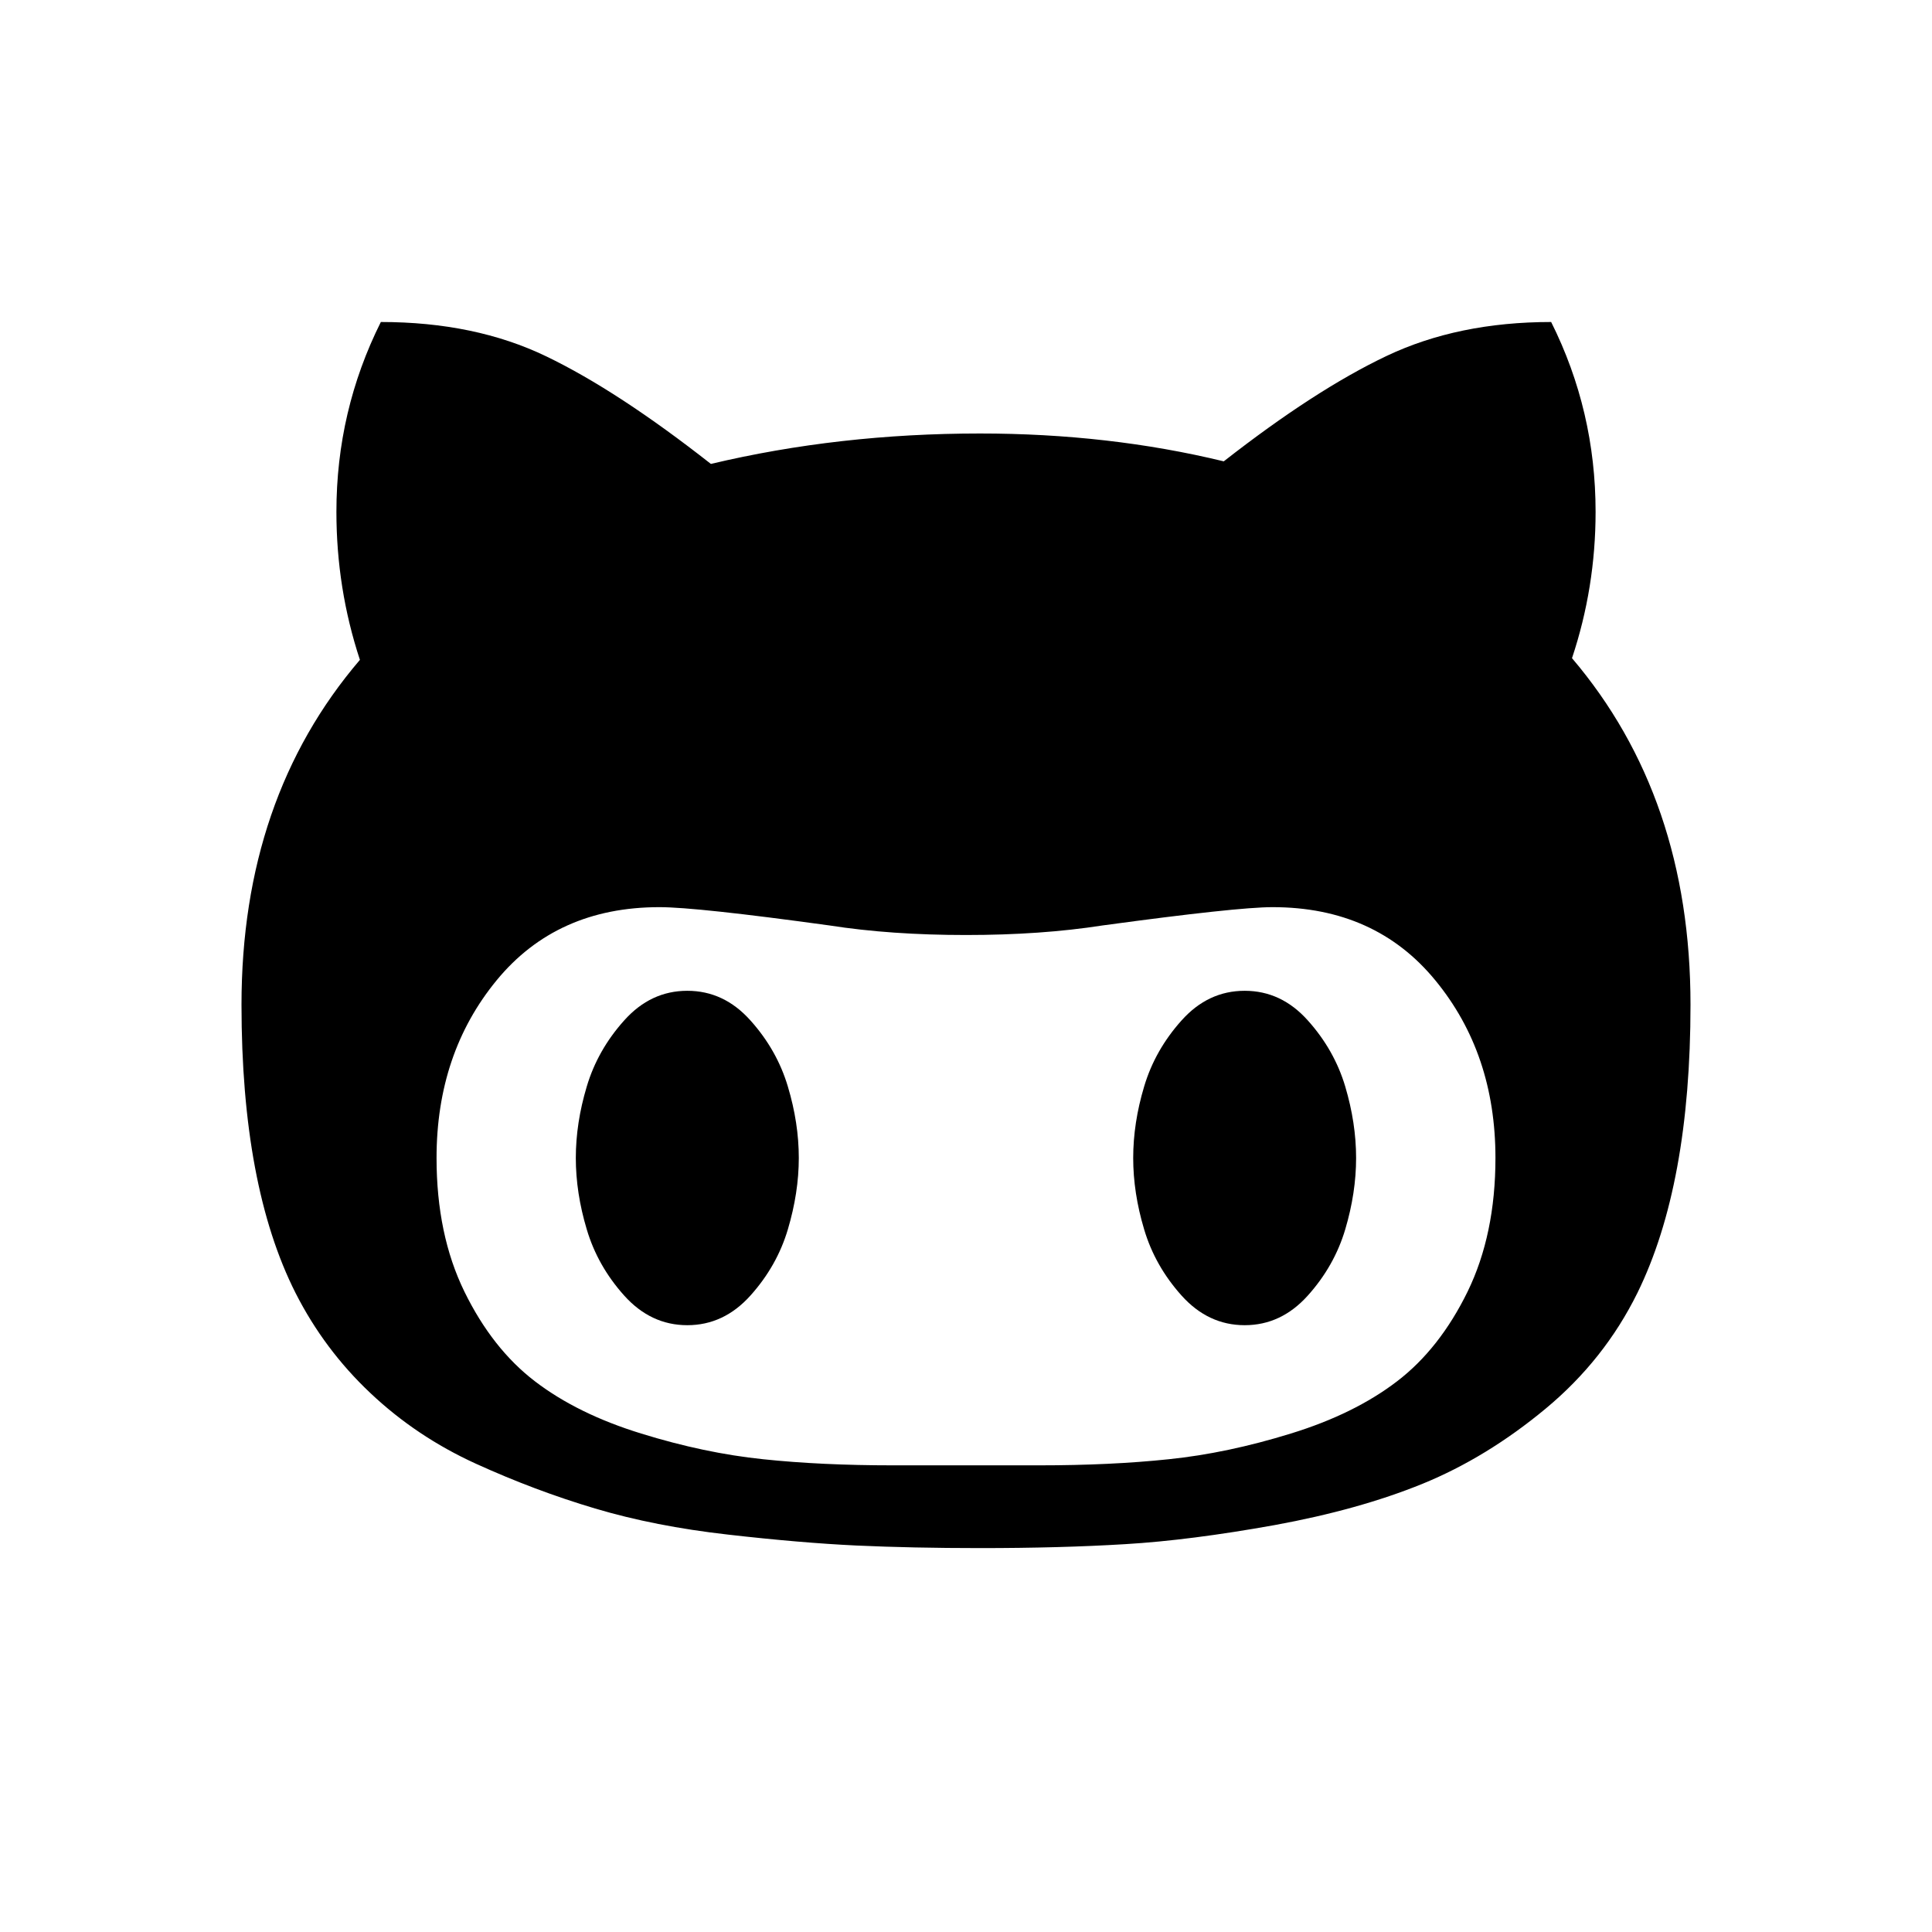 <svg width="24" height="24" viewBox="0 0 24 24" fill="none" xmlns="http://www.w3.org/2000/svg">
  <path d="M19.528 8.176C19.723 7.591 19.821 6.986 19.821 6.358C19.821 5.522 19.637 4.736 19.269 4C18.497 4 17.816 4.141 17.224 4.422C16.633 4.703 15.959 5.139 15.202 5.731C14.25 5.5 13.24 5.385 12.173 5.385C11.005 5.385 9.891 5.511 8.831 5.763C8.059 5.157 7.378 4.712 6.786 4.427C6.195 4.142 5.51 4 4.731 4C4.363 4.736 4.179 5.522 4.179 6.358C4.179 6.993 4.276 7.606 4.471 8.197C3.49 9.344 3 10.772 3 12.481C3 13.981 3.223 15.174 3.671 16.061C3.909 16.53 4.219 16.945 4.601 17.305C4.983 17.666 5.419 17.958 5.91 18.182C6.4 18.405 6.894 18.591 7.392 18.739C7.889 18.887 8.439 18.995 9.041 19.063C9.644 19.132 10.175 19.177 10.637 19.199C11.098 19.22 11.61 19.231 12.173 19.231C12.836 19.231 13.438 19.215 13.979 19.182C14.52 19.15 15.139 19.07 15.835 18.945C16.53 18.818 17.144 18.647 17.674 18.431C18.204 18.214 18.712 17.904 19.199 17.5C19.686 17.096 20.066 16.617 20.34 16.062C20.78 15.167 21 13.974 21 12.481C21 10.764 20.509 9.329 19.528 8.176ZM18.231 16.045C18 16.517 17.708 16.889 17.355 17.159C17.001 17.43 16.561 17.646 16.035 17.808C15.508 17.971 15.004 18.077 14.52 18.127C14.037 18.178 13.5 18.203 12.909 18.203H11.091C10.5 18.203 9.962 18.178 9.479 18.127C8.996 18.077 8.491 17.971 7.965 17.808C7.439 17.646 6.999 17.43 6.645 17.159C6.292 16.889 6 16.517 5.769 16.045C5.538 15.572 5.423 15.019 5.423 14.385C5.423 13.519 5.672 12.783 6.169 12.178C6.667 11.572 7.341 11.269 8.192 11.269C8.502 11.269 9.205 11.345 10.302 11.496C10.814 11.576 11.38 11.615 12 11.615C12.62 11.615 13.186 11.576 13.698 11.496C14.809 11.345 15.512 11.269 15.808 11.269C16.659 11.269 17.333 11.572 17.83 12.178C18.328 12.784 18.577 13.519 18.577 14.385C18.577 15.019 18.461 15.573 18.231 16.045Z" fill="currentColor" />
  <path d="M9.322 12.676C9.102 12.43 8.841 12.308 8.538 12.308C8.235 12.308 7.974 12.43 7.754 12.676C7.534 12.921 7.379 13.195 7.289 13.497C7.198 13.8 7.153 14.096 7.153 14.385C7.153 14.673 7.198 14.969 7.289 15.272C7.379 15.575 7.534 15.849 7.754 16.094C7.974 16.339 8.235 16.462 8.538 16.462C8.841 16.462 9.102 16.339 9.322 16.094C9.542 15.849 9.697 15.575 9.787 15.272C9.877 14.969 9.923 14.673 9.923 14.385C9.923 14.096 9.878 13.8 9.787 13.497C9.697 13.195 9.542 12.921 9.322 12.676Z" fill="currentColor" />
  <path d="M16.246 12.676C16.026 12.43 15.765 12.308 15.462 12.308C15.159 12.308 14.898 12.43 14.678 12.676C14.458 12.921 14.303 13.195 14.213 13.497C14.122 13.8 14.077 14.096 14.077 14.385C14.077 14.673 14.122 14.969 14.213 15.272C14.303 15.575 14.458 15.849 14.678 16.094C14.898 16.339 15.159 16.462 15.462 16.462C15.765 16.462 16.026 16.339 16.246 16.094C16.466 15.849 16.621 15.575 16.711 15.272C16.801 14.969 16.846 14.673 16.846 14.385C16.846 14.096 16.801 13.8 16.711 13.497C16.621 13.195 16.466 12.921 16.246 12.676Z" fill="currentColor" />
</svg>
